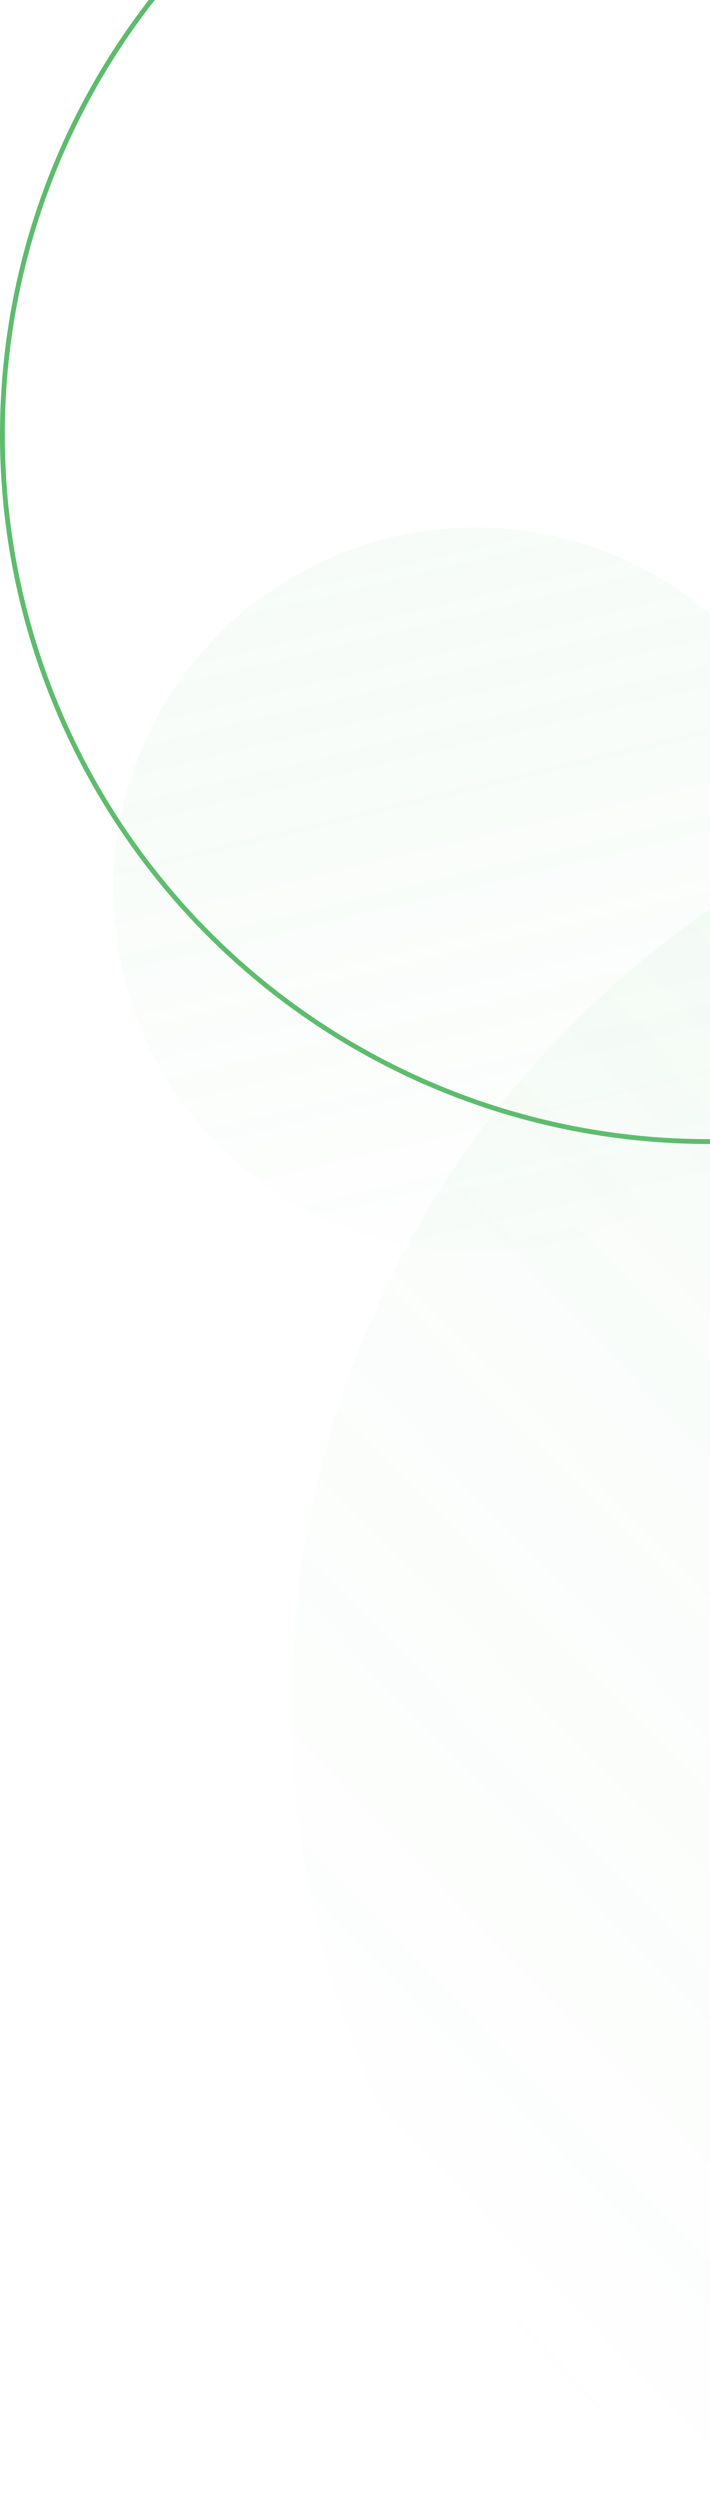 <?xml version="1.0" encoding="UTF-8"?>
<svg width="295px" height="1038px" viewBox="0 0 295 1038" version="1.1" xmlns="http://www.w3.org/2000/svg" xmlns:xlink="http://www.w3.org/1999/xlink">
    <!-- Generator: Sketch 53 (72520) - https://sketchapp.com -->
    <title>Group 6</title>
    <desc>Created with Sketch.</desc>
    <defs>
        <linearGradient x1="108.115%" y1="-24.719%" x2="-3.114%" y2="82.834%" id="linearGradient-1">
            <stop stop-color="#96DFA6" offset="0%"></stop>
            <stop stop-color="#5DBC6D" stop-opacity="0" offset="100%"></stop>
        </linearGradient>
    </defs>
    <g id="Page-1" stroke="none" stroke-width="1" fill="none" fill-rule="evenodd">
        <g id="Desktop-HD" transform="translate(-1331, 0)">
            <g id="Group-6" transform="translate(1322, -113)">
                <circle id="Oval" stroke="#5DBC6D" stroke-width="2" cx="303.5" cy="293.5" r="293.5"></circle>
                <circle id="Oval" fill="url(#linearGradient-1)" opacity="0.115" cx="529.5" cy="820.5" r="399.5"></circle>
                <circle id="Oval-Copy-5" fill="url(#linearGradient-1)" opacity="0.094" transform="translate(206.517, 482.517) rotate(-59) translate(-206.517, -482.517) " cx="206.517" cy="482.517" r="150.5"></circle>
            </g>
        </g>
    </g>
</svg>
